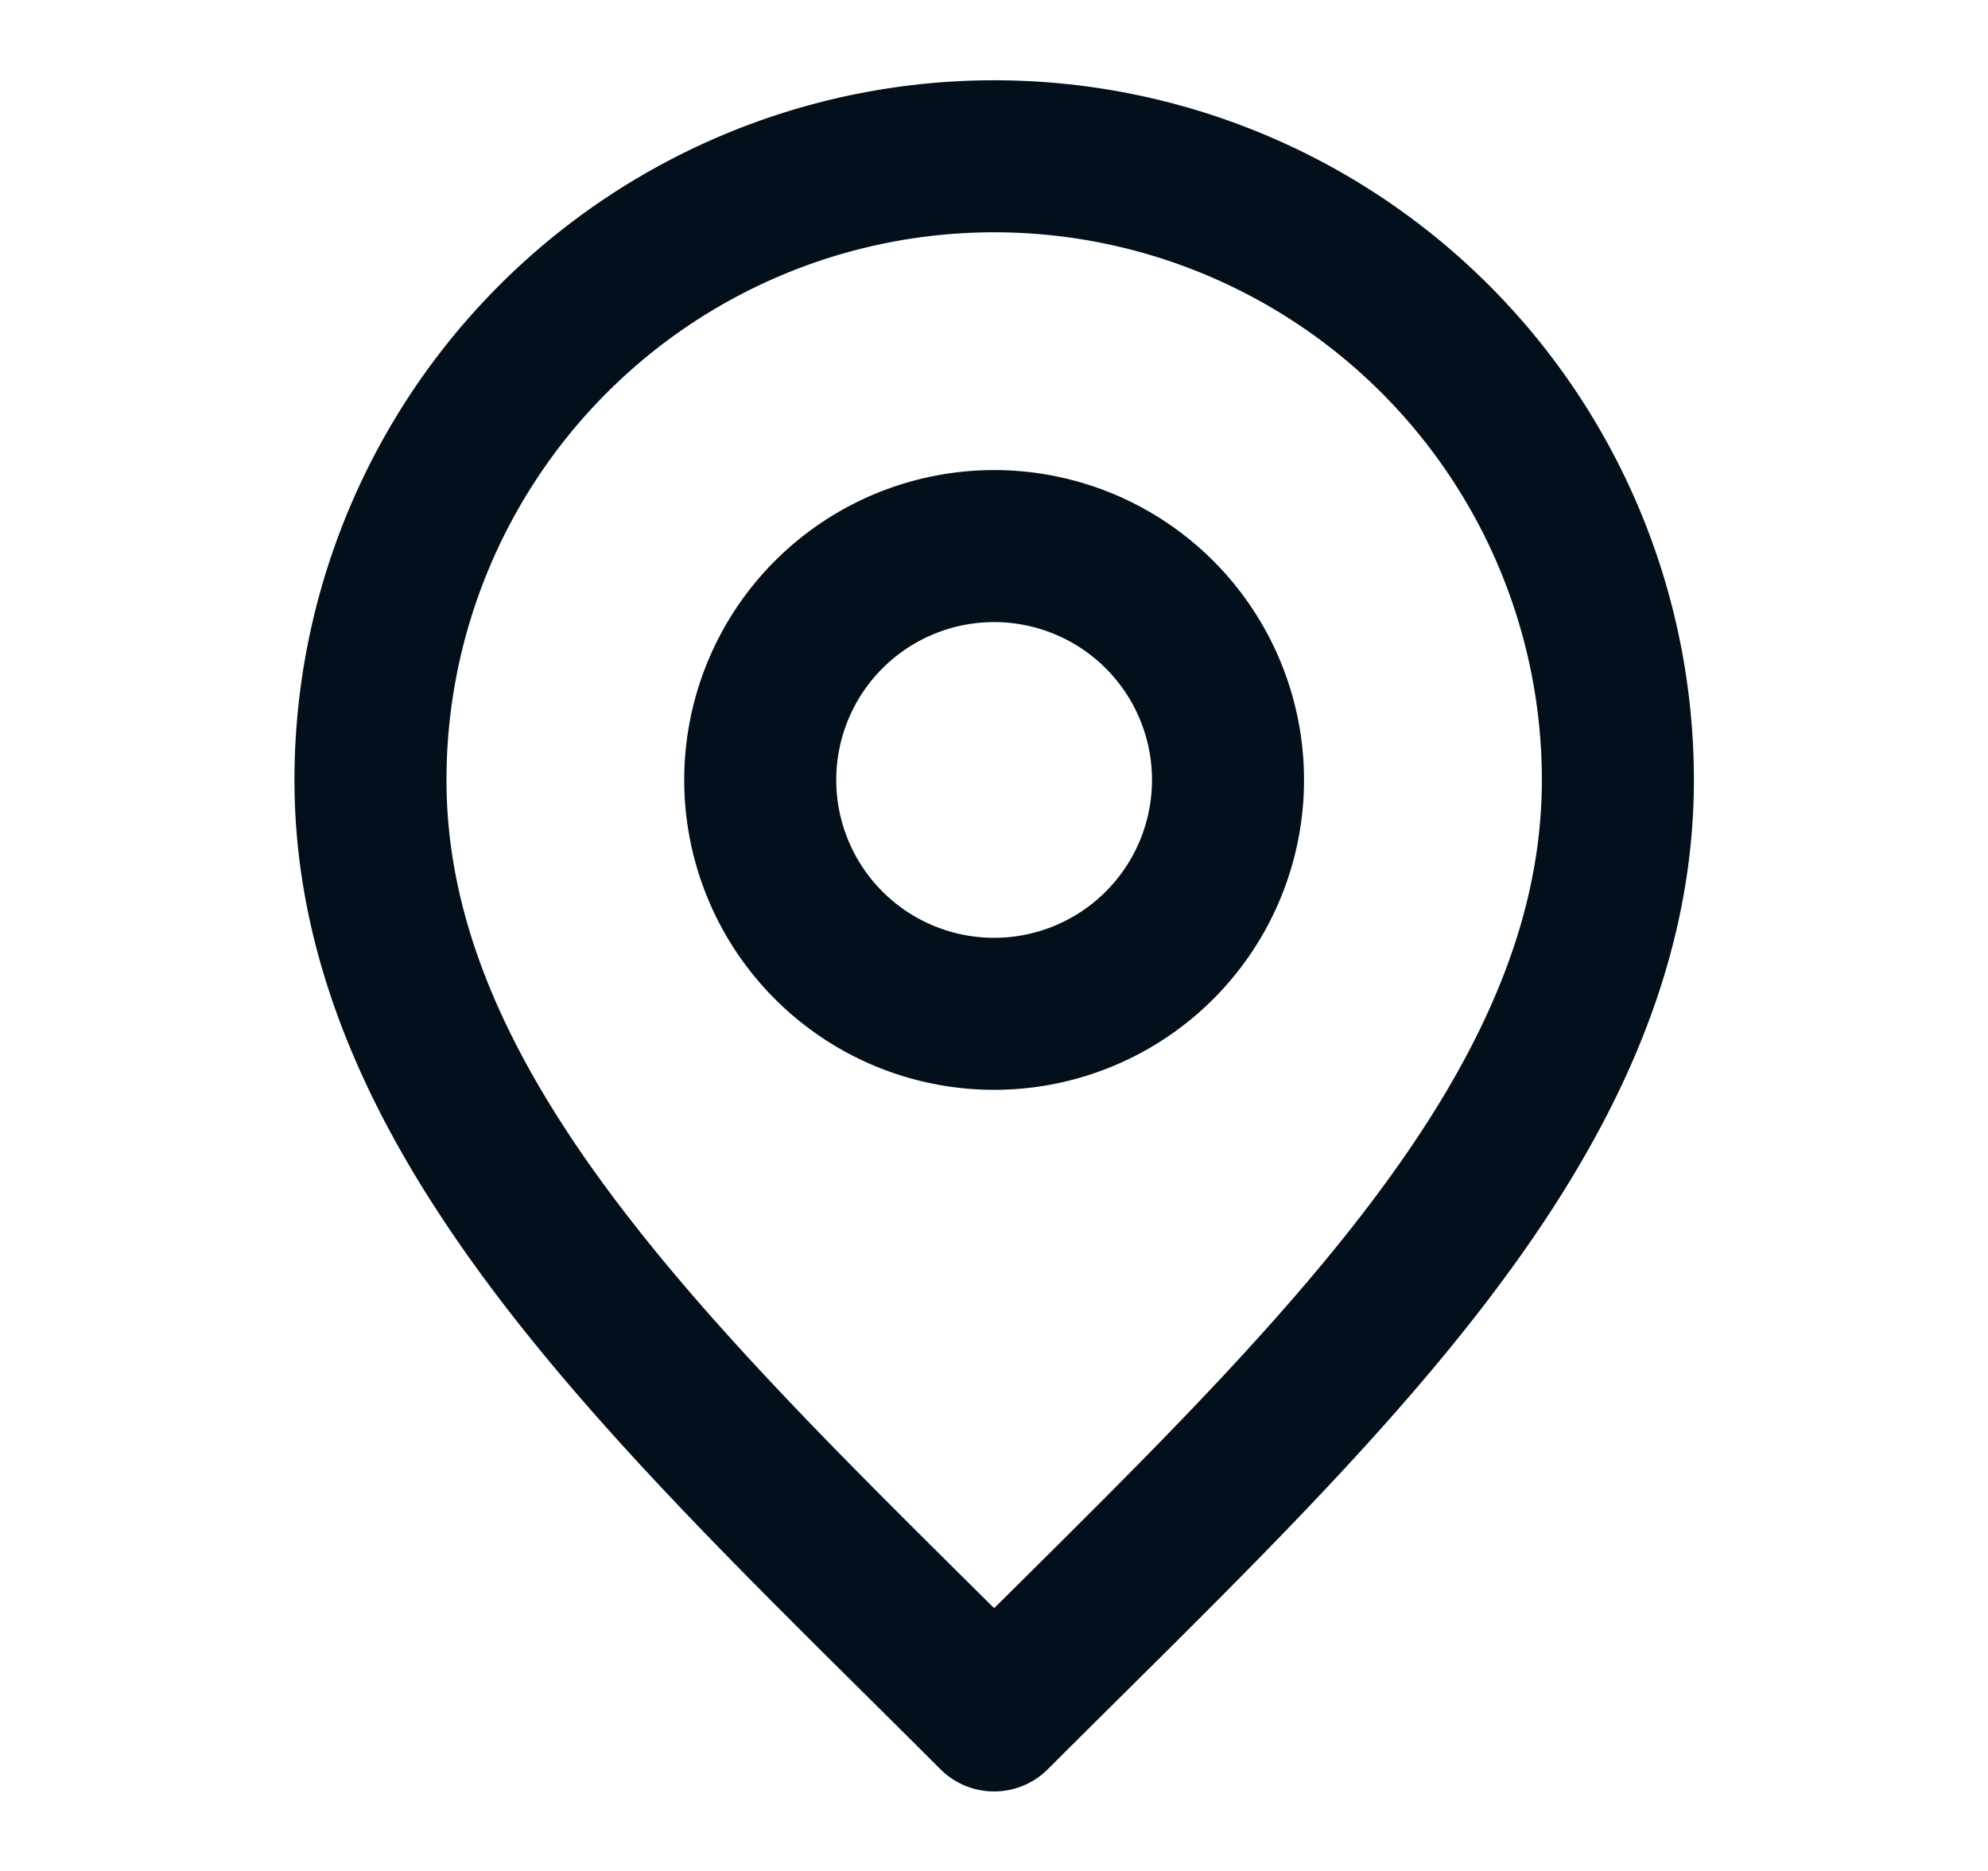 <svg width="17" height="16" viewBox="0 0 17 16" fill="none" xmlns="http://www.w3.org/2000/svg"><path d="M8.501 8.67a2 2 0 1 0 0-4 2 2 0 0 0 0 4z" stroke="#030F1A" stroke-width="1.3" stroke-linecap="round" stroke-linejoin="round"/><path d="M8.501 14.67c2.667-2.667 5.334-5.055 5.334-8a5.333 5.333 0 1 0-10.667 0c0 2.945 2.667 5.333 5.333 8z" stroke="#030F1A" stroke-width="1.3" stroke-linecap="round" stroke-linejoin="round"/></svg>